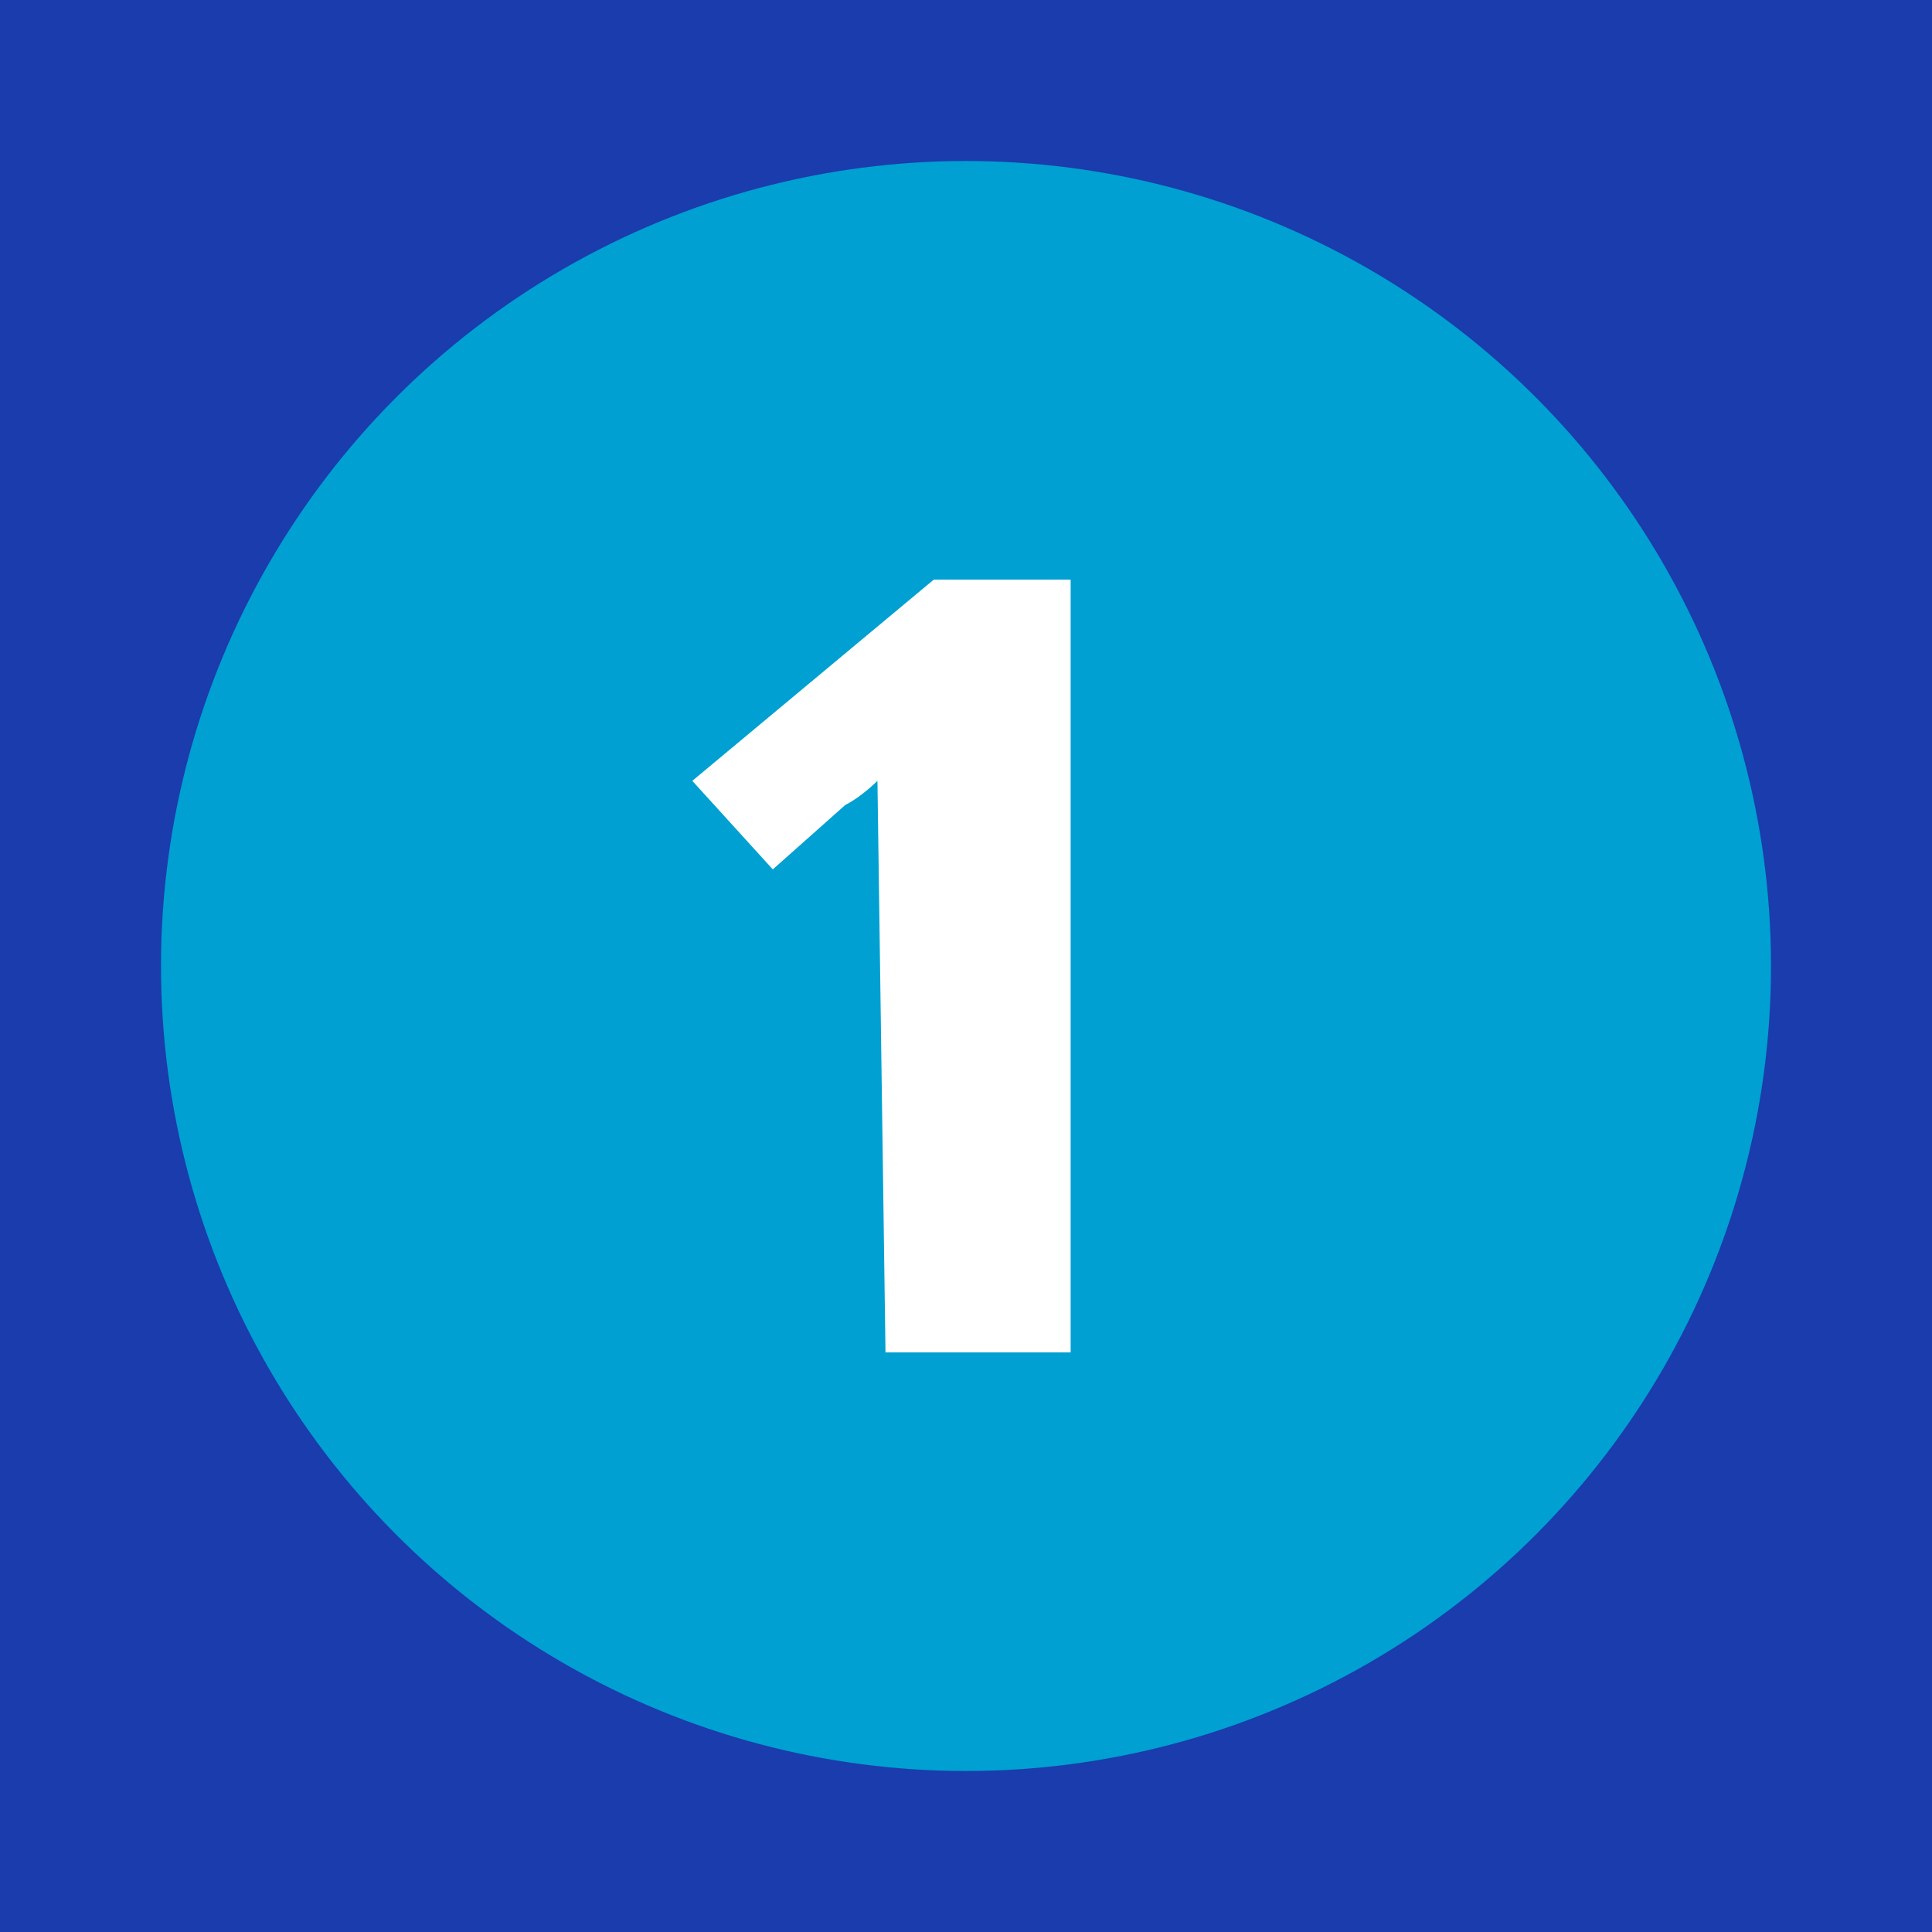 <?xml version="1.0" encoding="utf-8"?>
<!-- Generator: Adobe Illustrator 22.1.0, SVG Export Plug-In . SVG Version: 6.00 Build 0)  -->
<svg version="1.1" id="admin-color-schemer" xmlns="http://www.w3.org/2000/svg" xmlns:xlink="http://www.w3.org/1999/xlink"
	 x="0px" y="0px" viewBox="0 0 24 24" enable-background="new 0 0 24 24" xml:space="preserve">
<rect fill="#1A3CAD" width="24" height="24"/>
<circle fill="#00A0D2" cx="12" cy="12" r="10"/>
<path fill="#FFFFFF" d="M10.9,9.7c0,0-0.2,0.2-0.4,0.3l-0.9,0.8L8.6,9.7l3-2.5h1.7v9.6l-2.3,0"/>
</svg>
